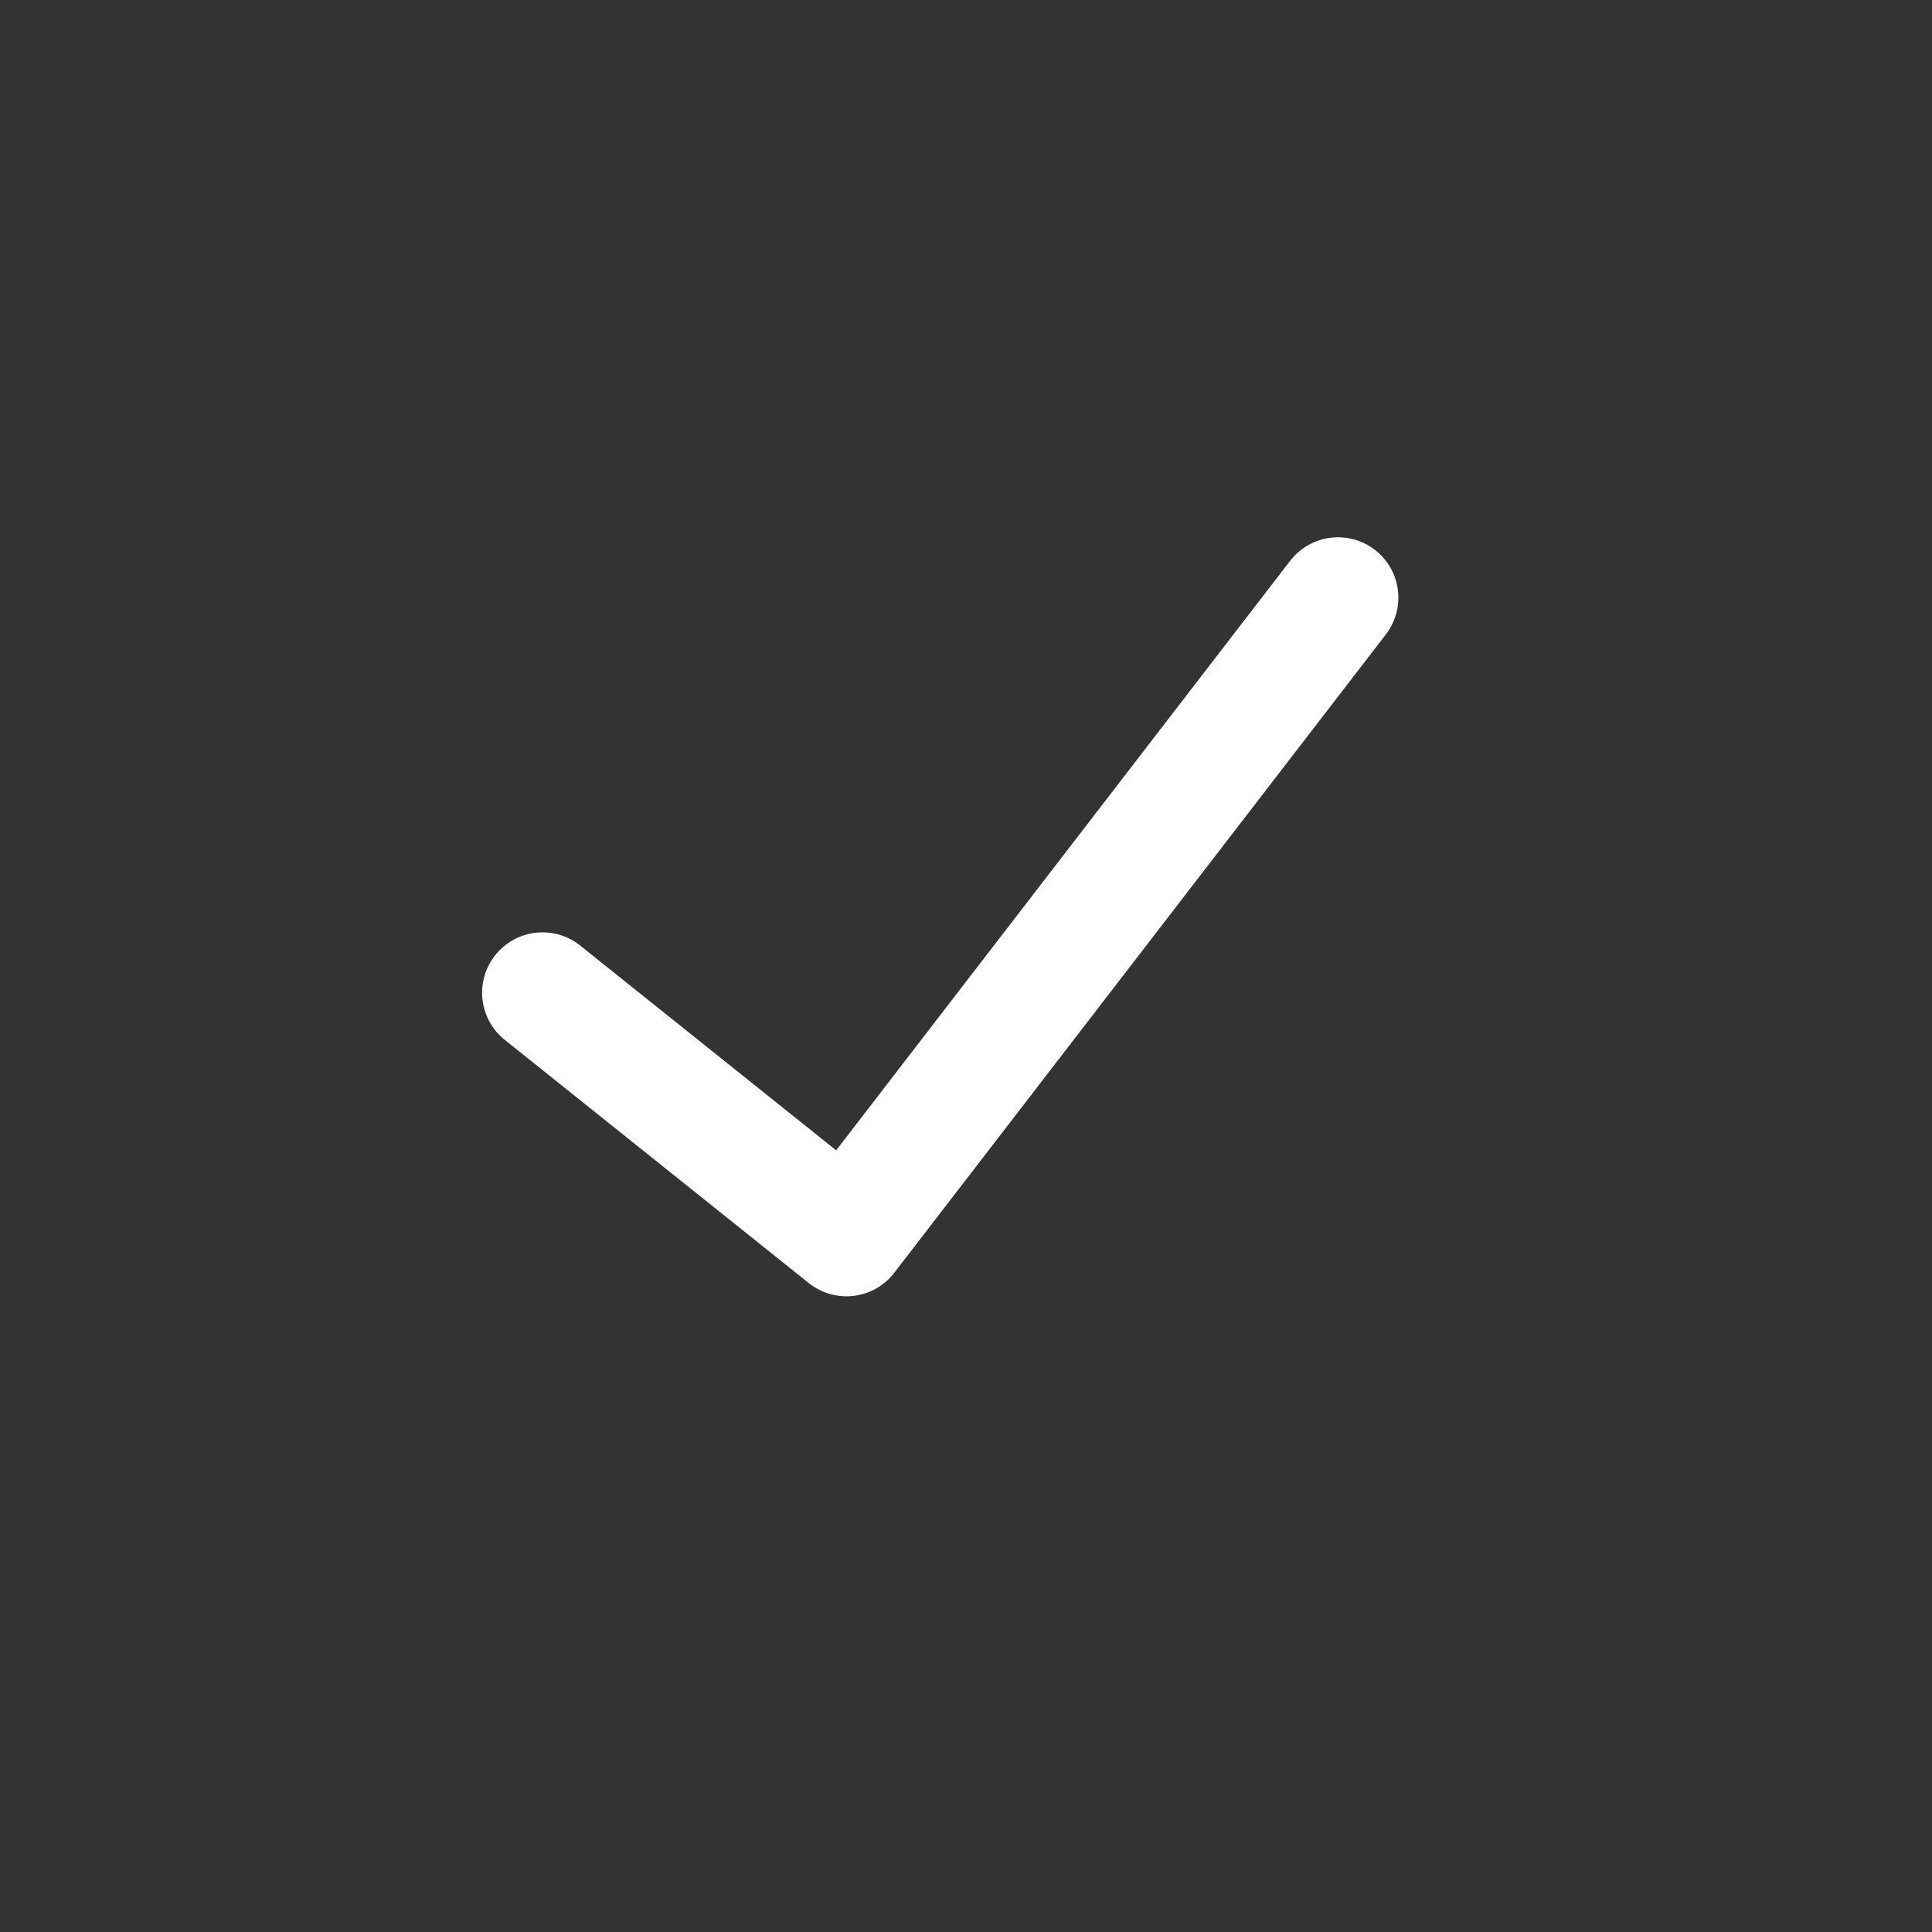 <svg width="24" height="24" viewBox="0 0 24 24" fill="none" xmlns="http://www.w3.org/2000/svg">
<rect x="0" y="0" width="24" height="24" fill="#333333" stroke="none"/>
<path d="M6.739 12.332L10.515 15.353L16.621 7.424" stroke="white" stroke-width="1.5" stroke-miterlimit="10" stroke-linecap="round" stroke-linejoin="round"/>
</svg>
